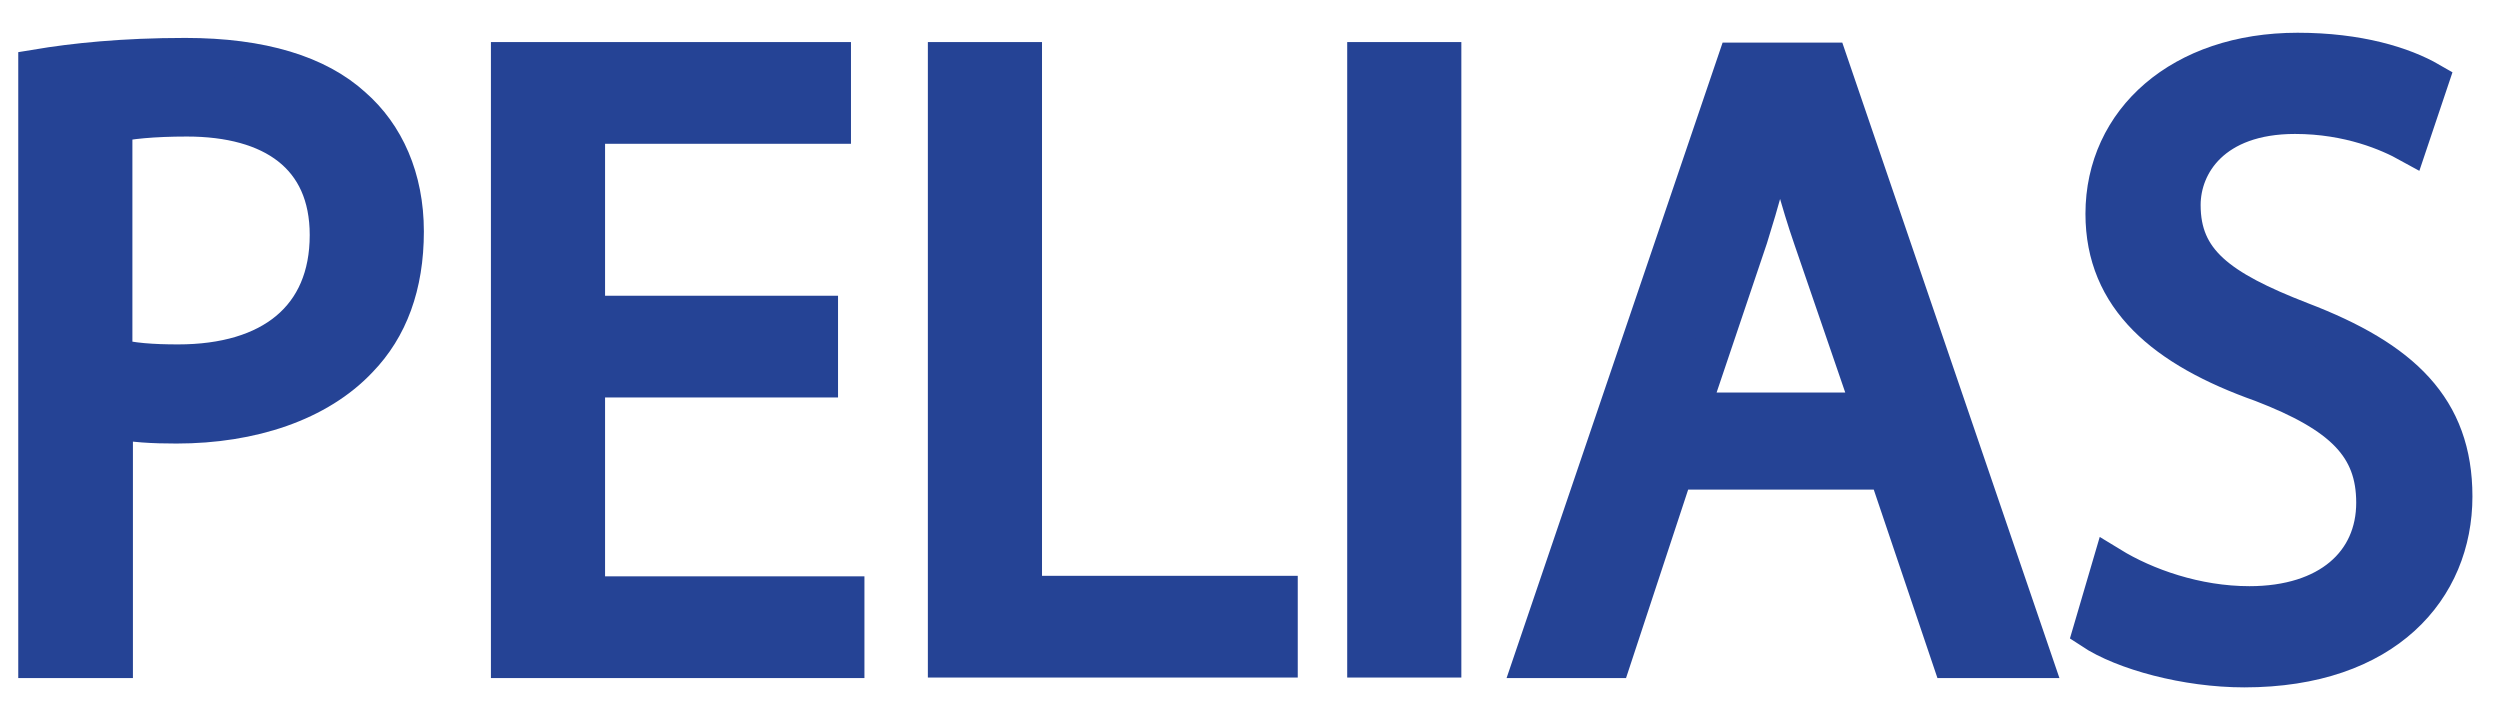 <?xml version="1.0" encoding="utf-8"?>
<!-- Generator: Adobe Illustrator 20.1.0, SVG Export Plug-In . SVG Version: 6.00 Build 0)  -->
<svg version="1.1" id="Layer_1" xmlns="http://www.w3.org/2000/svg" xmlns:xlink="http://www.w3.org/1999/xlink" x="0px" y="0px"
	 viewBox="0 0 482.9 137.4" style="enable-background:new 0 0 482.9 137.4;" xml:space="preserve">
<style type="text/css">
	.st0{fill:#254395;stroke:#254395;stroke-width:7.148;stroke-miterlimit:10;}
</style>
<g>
	<path class="st0" d="M7.1,13.1c7.2-1.2,16.6-2.2,28.7-2.2c14.8,0,25.6,3.4,32.4,9.6c6.3,5.5,10.1,13.9,10.1,24.2
		c0,10.5-3.1,18.7-8.9,24.7c-7.9,8.4-20.8,12.7-35.3,12.7c-4.5,0-8.6-0.2-12-1v46.3H7.1V13.1z M22,68.9c3.3,0.9,7.4,1.2,12.4,1.2
		c18,0,29-8.7,29-24.7c0-15.3-10.8-22.6-27.3-22.6c-6.5,0-11.5,0.5-14.1,1.2V68.9z"/>
	<path class="st0" d="M158.3,73.2h-45v41.7h50.1v12.5h-65V11.7h62.4v12.5h-47.5v36.5h45V73.2z"/>
	<path class="st0" d="M182.8,11.7h14.9v103.1h49.4v12.5h-64.3V11.7z"/>
	<path class="st0" d="M278.7,11.7v115.6h-14.9V11.7H278.7z"/>
	<path class="st0" d="M323.5,91l-12,36.4H296l39.3-115.6h18l39.5,115.6h-16L364.5,91H323.5z M361.4,79.3L350,46.1
		c-2.6-7.5-4.3-14.4-6-21.1h-0.3c-1.7,6.9-3.6,13.9-5.8,20.9l-11.3,33.5H361.4z"/>
	<path class="st0" d="M407.7,109.2c6.7,4.1,16.5,7.6,26.8,7.6c15.3,0,24.2-8.1,24.2-19.7c0-10.8-6.2-17-21.8-23
		c-18.9-6.7-30.5-16.5-30.5-32.8c0-18,14.9-31.4,37.4-31.4c11.8,0,20.4,2.7,25.6,5.7l-4.1,12.2c-3.8-2.1-11.5-5.5-22-5.5
		c-15.8,0-21.8,9.4-21.8,17.3c0,10.8,7,16.1,23,22.3c19.6,7.5,29.5,17,29.5,34c0,17.8-13.2,33.3-40.5,33.3
		c-11.2,0-23.3-3.3-29.5-7.4L407.7,109.2z"/>
</g>
</svg>

